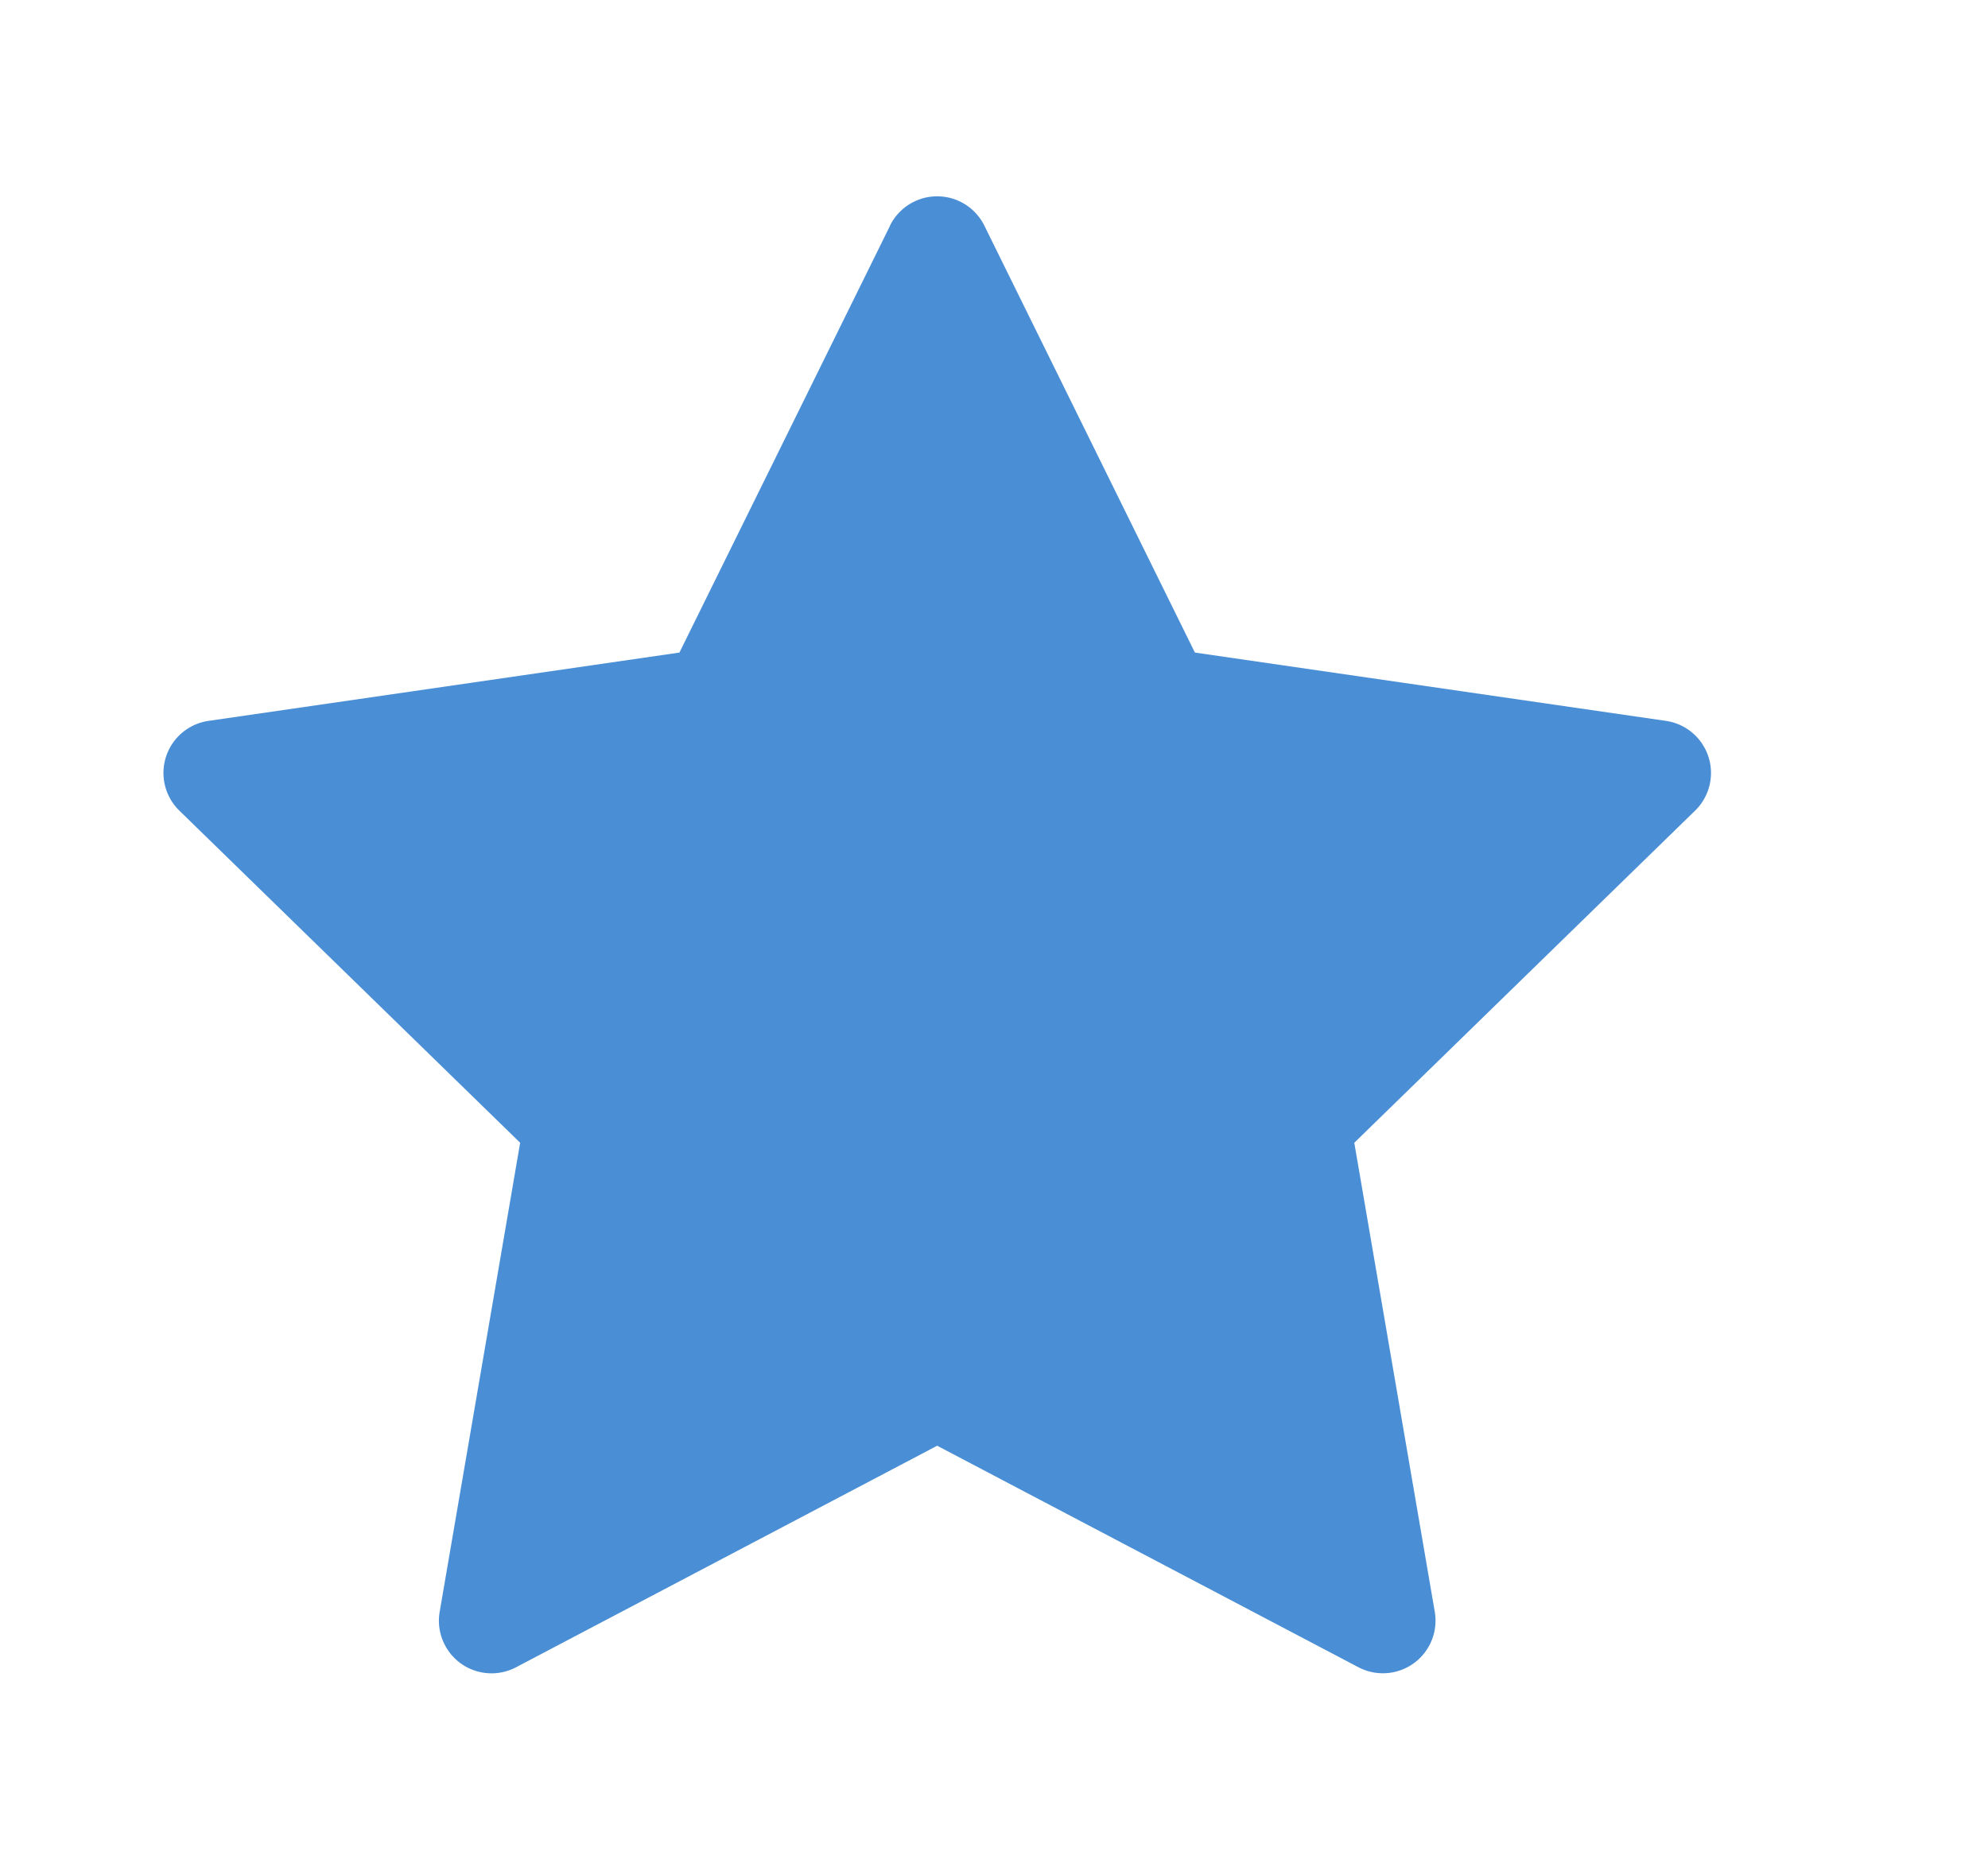<?xml version="1.0" standalone="no"?><!DOCTYPE svg PUBLIC "-//W3C//DTD SVG 1.1//EN" "http://www.w3.org/Graphics/SVG/1.1/DTD/svg11.dtd"><svg class="icon" width="64px" height="60.24px" viewBox="0 0 1088 1024" version="1.1" xmlns="http://www.w3.org/2000/svg"><path fill="#3783d1" d="M487.04 123.52a28.8 28.8 0 0 1 51.712 0l115.2 233.6 257.728 37.376a28.8 28.8 0 0 1 16 49.152l-186.496 181.76 44.032 256.64a28.8 28.8 0 0 1-41.792 30.4l-230.528-121.216-230.4 121.216a28.8 28.8 0 0 1-41.856-30.4l44.032-256.64-186.496-181.76a28.8 28.8 0 0 1 16-49.152L371.84 357.12l115.2-233.472z"  fill-opacity=".9" /></svg>
